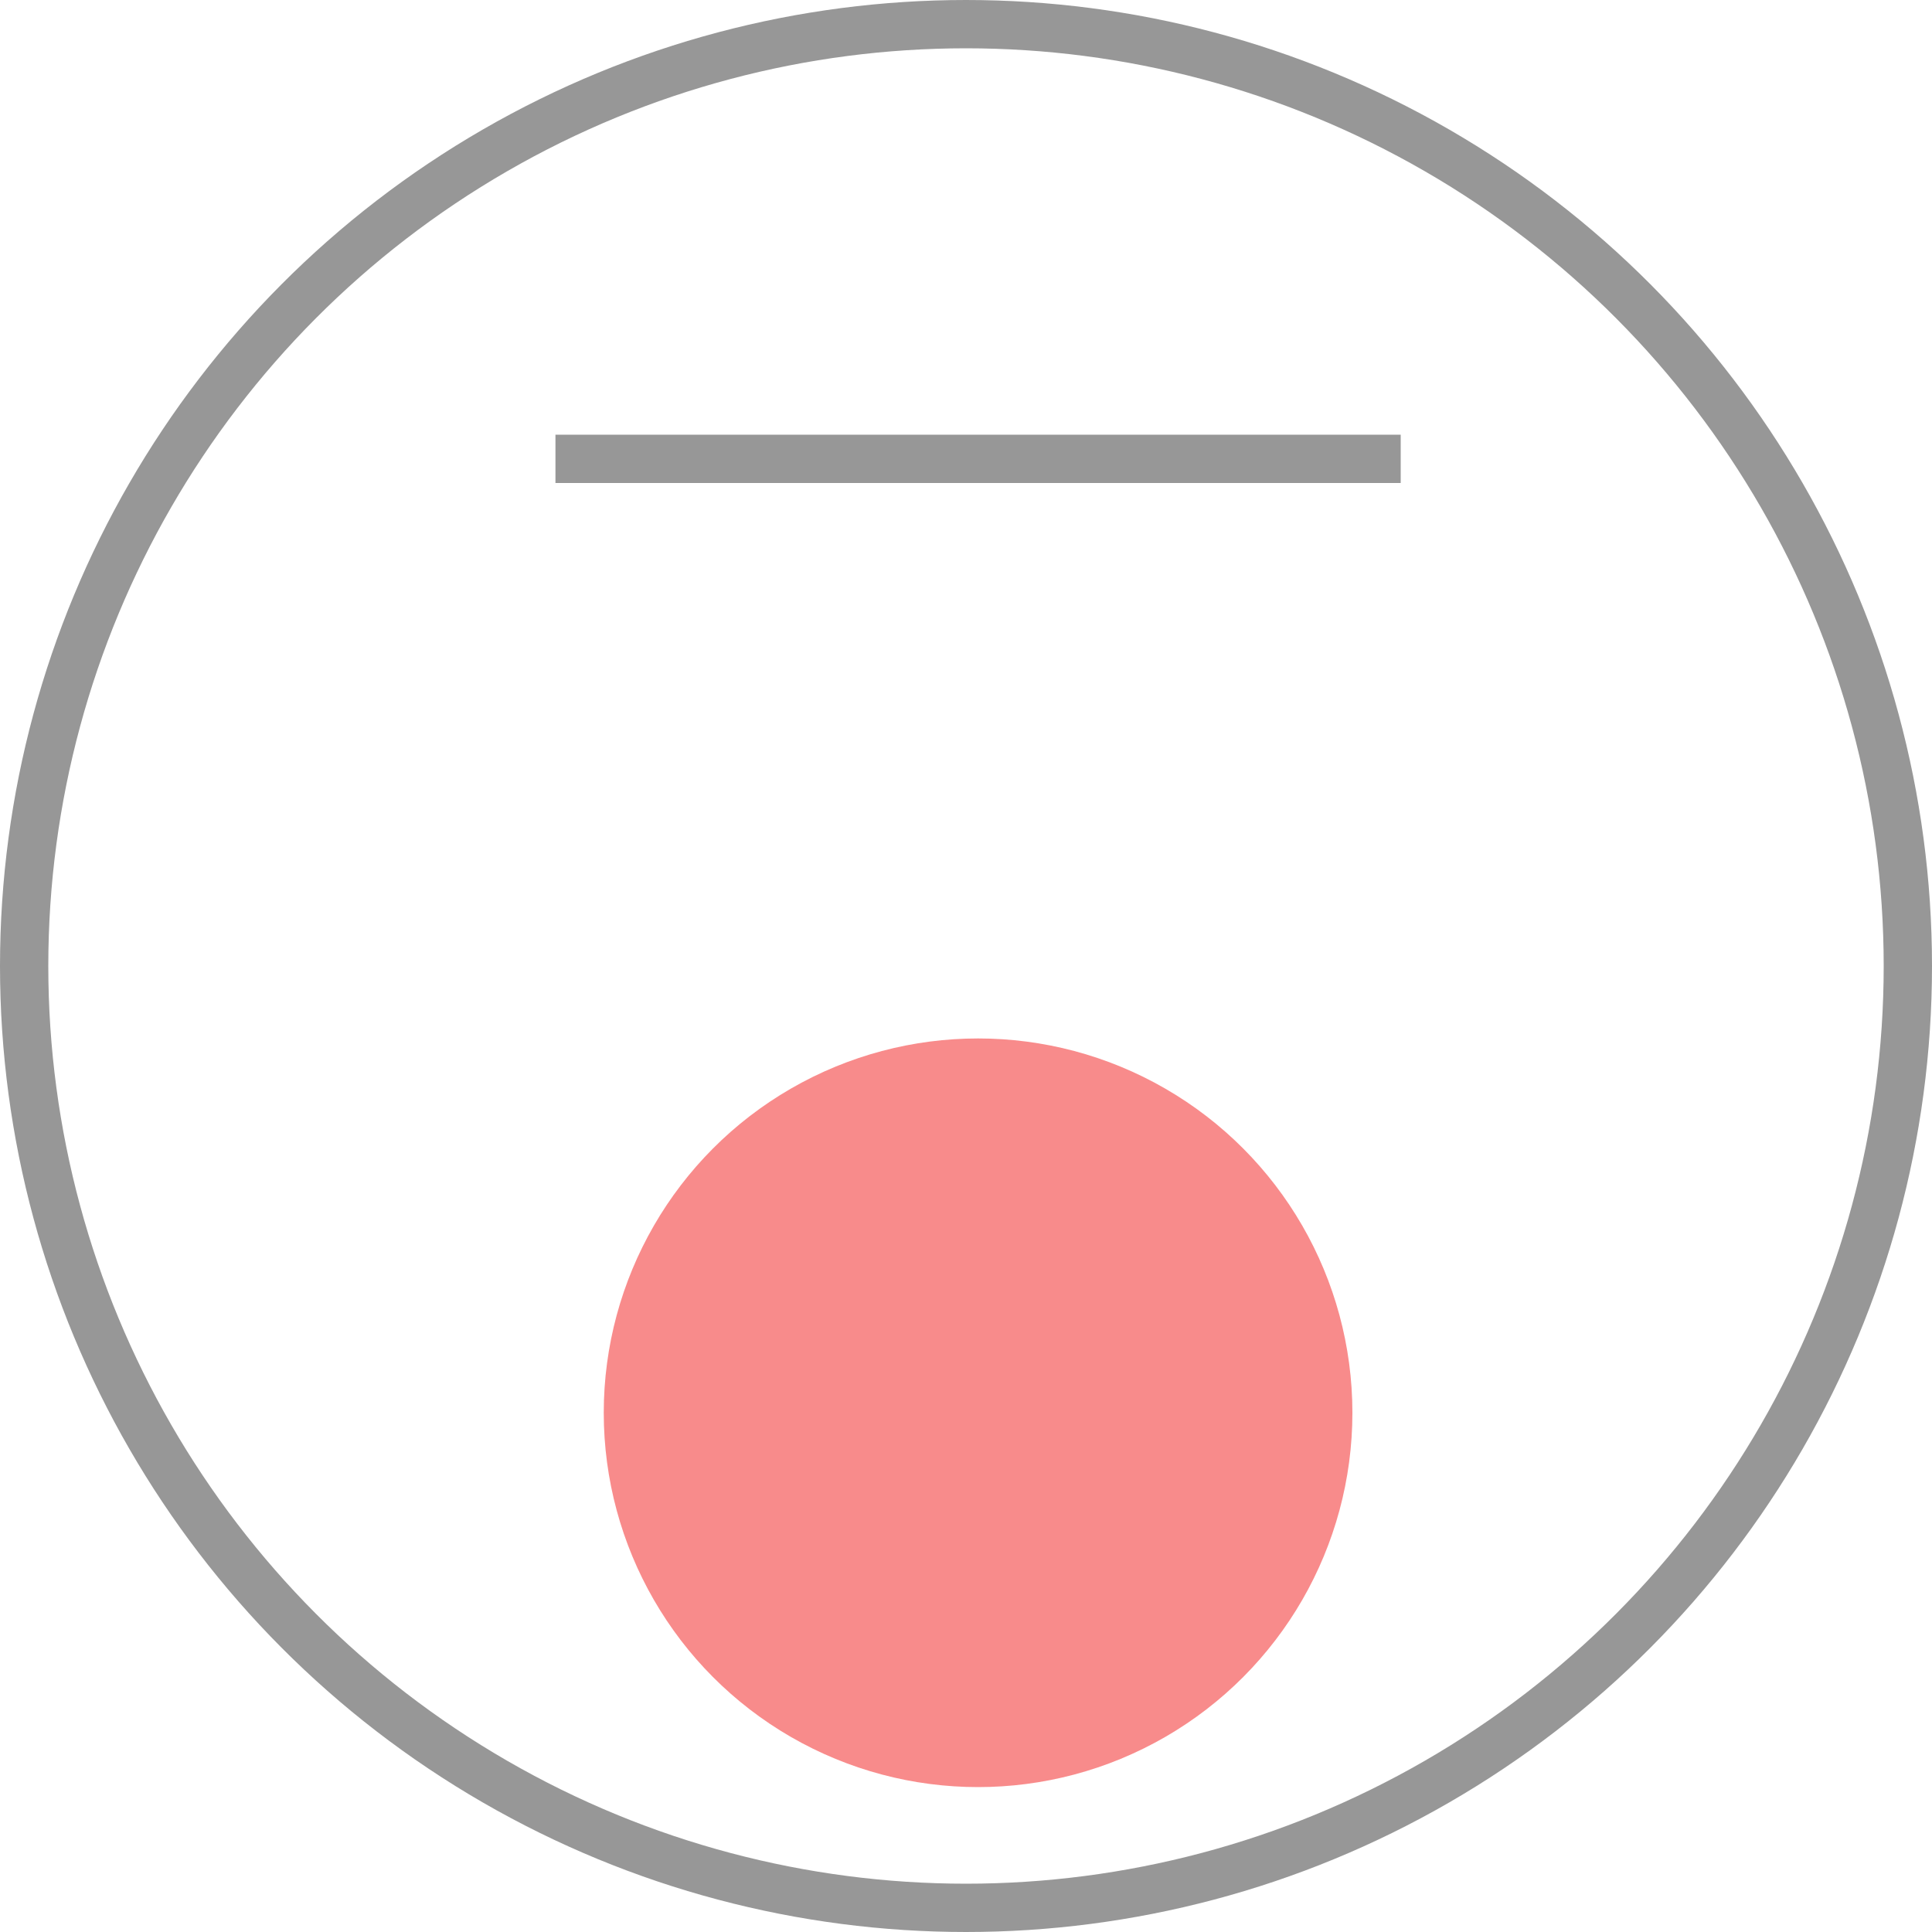 <?xml version="1.0" encoding="UTF-8" standalone="no"?>
<svg width="80px" height="80px" viewBox="0 0 80 80" version="1.1" xmlns="http://www.w3.org/2000/svg" xmlns:xlink="http://www.w3.org/1999/xlink" xmlns:sketch="http://www.bohemiancoding.com/sketch/ns">
    <!-- Generator: Sketch 3.3.2 (12043) - http://www.bohemiancoding.com/sketch -->
    <title>BLUE-P</title>
    <desc>Created with Sketch.</desc>
    <defs></defs>
    <g id="Welcome" stroke="none" stroke-width="1" fill="none" fill-rule="evenodd" sketch:type="MSPage">
        <g id="Desktop-HD" sketch:type="MSArtboardGroup" transform="translate(-287, -274)">
            <g id="BLUE-P" sketch:type="MSLayerGroup" transform="translate(288, 275)">
                <circle id="Oval-5" stroke="#979797" stroke-width="2" sketch:type="MSShapeGroup" cx="39" cy="39" r="39"></circle>
                <path d="M56,18 L23,18" id="Line" stroke="#979797" stroke-width="2" stroke-linecap="square" sketch:type="MSShapeGroup"></path>
                <circle id="GREEN-P-Copy" fill-opacity="0.571" fill="#F33636" sketch:type="MSShapeGroup" cx="39.5" cy="57.5" r="15.5"></circle>
            </g>
        </g>
    </g>
</svg>